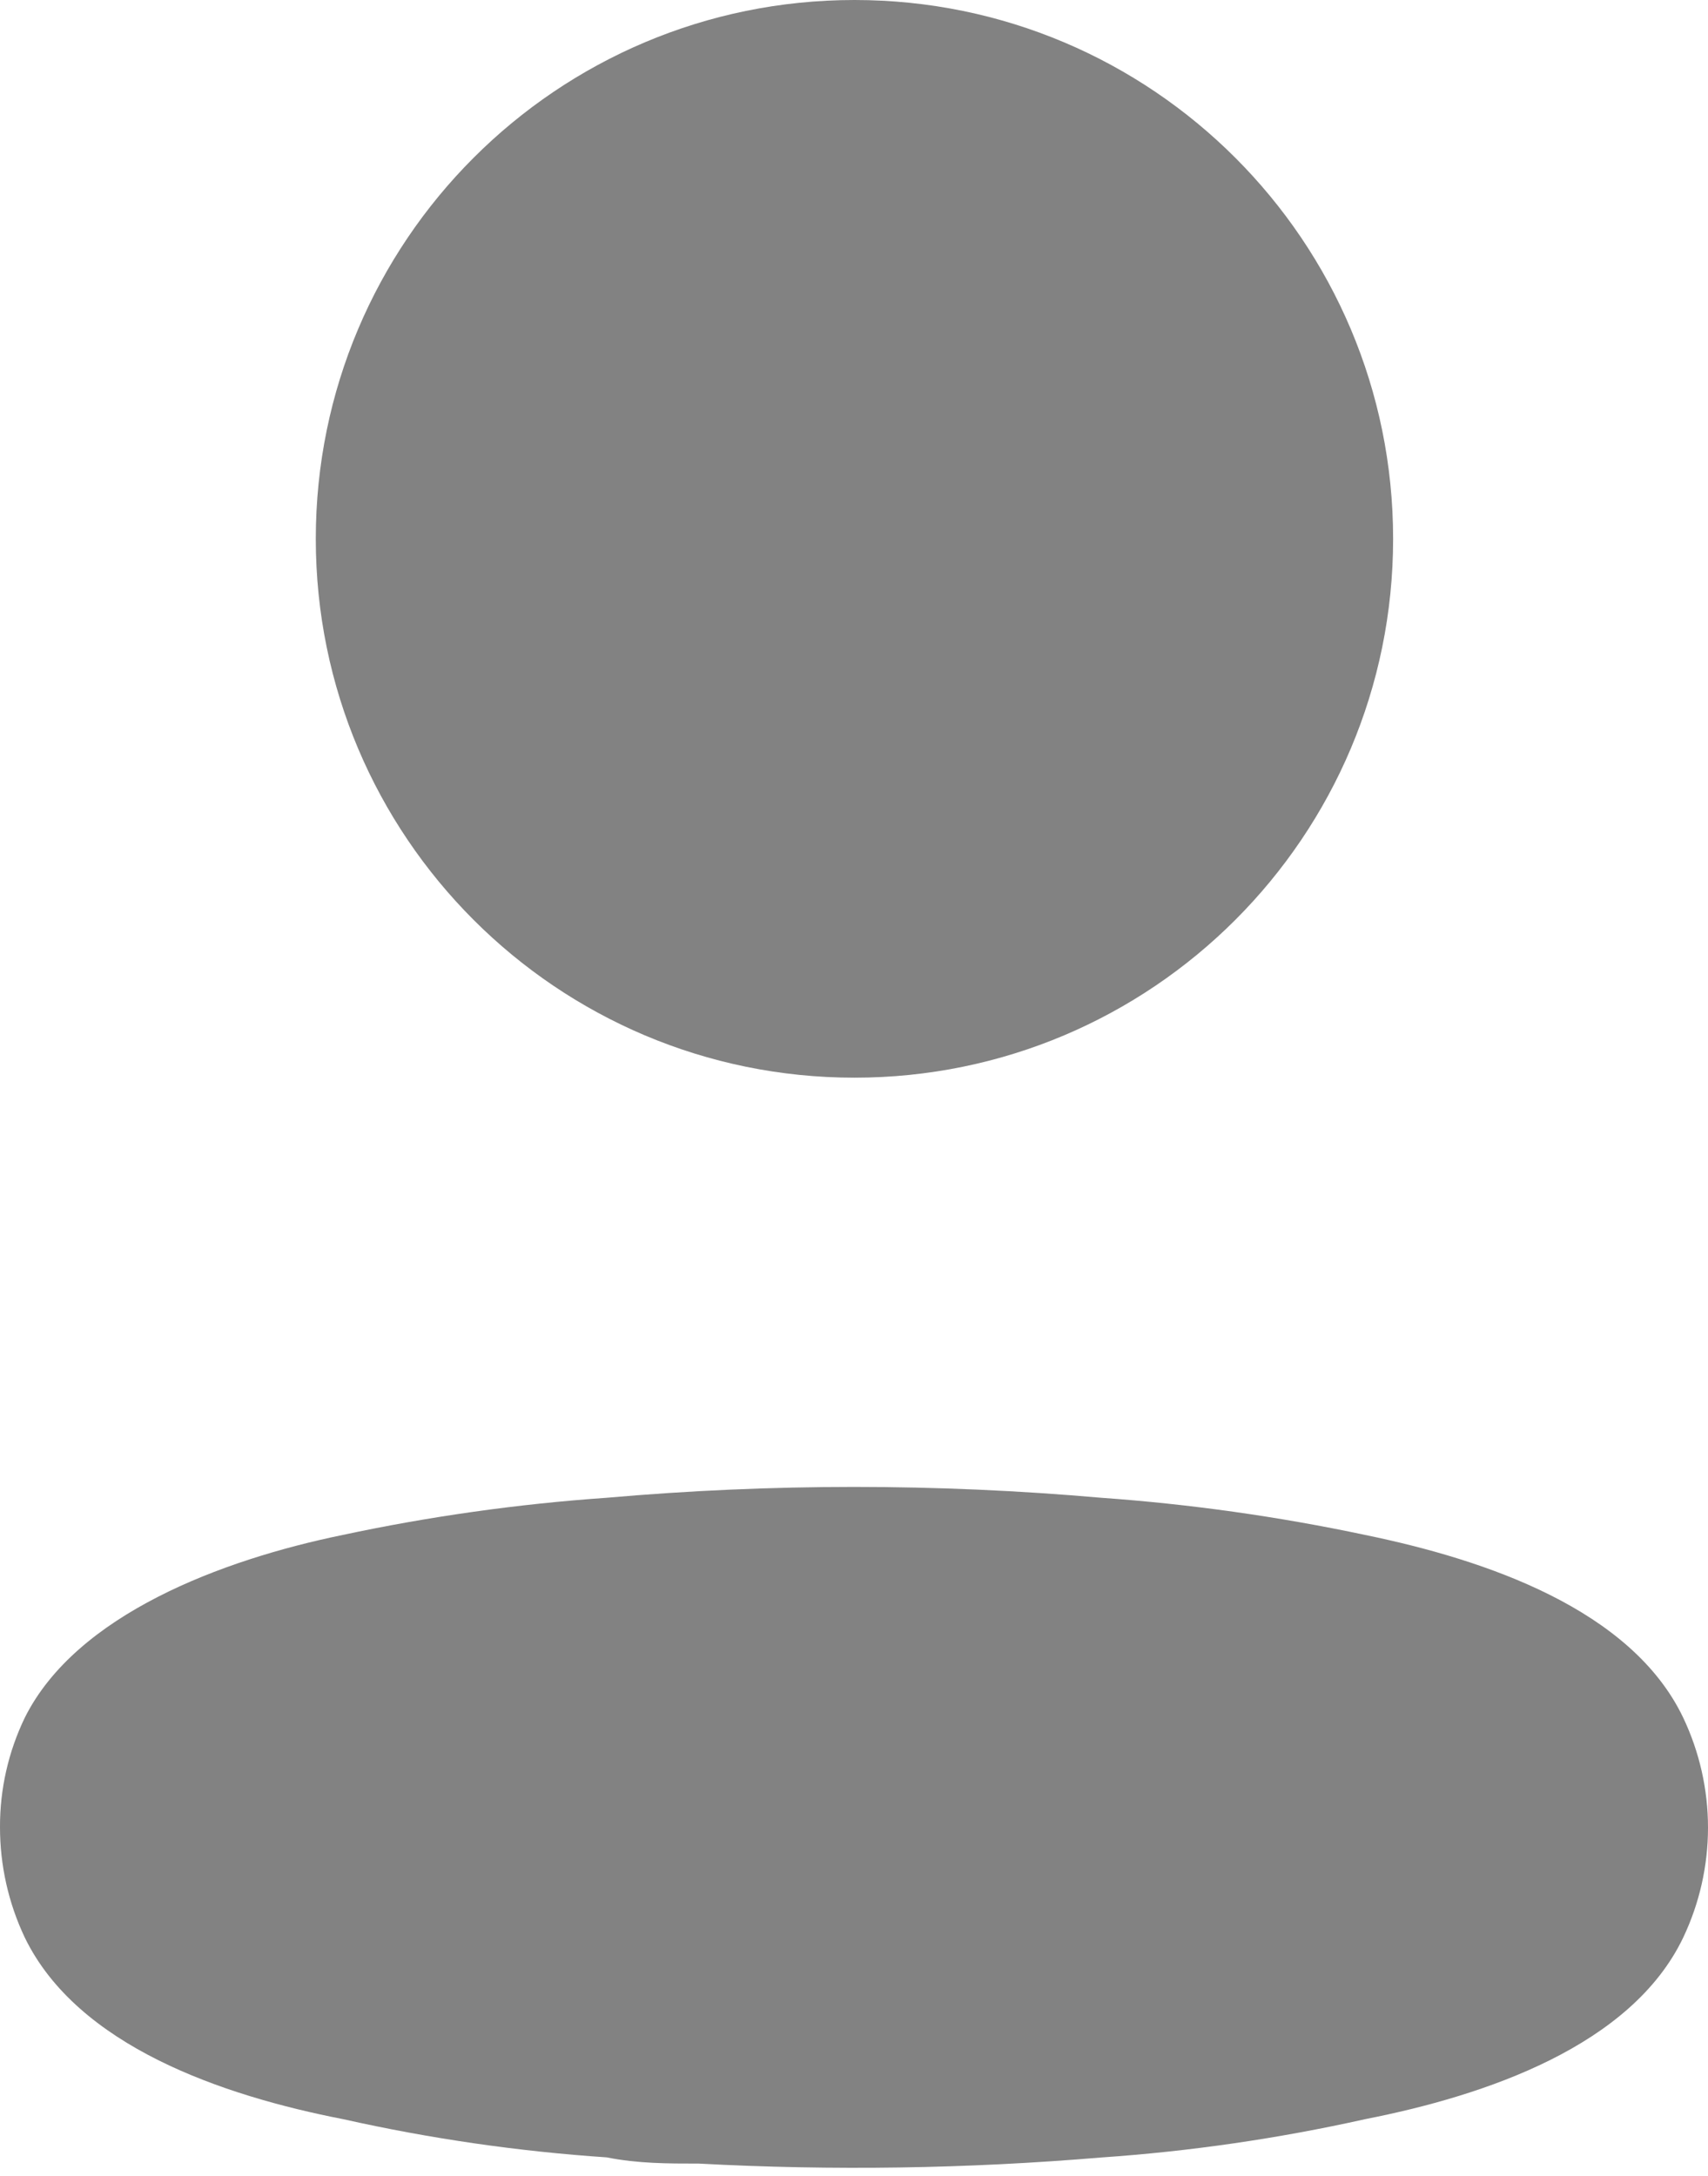 <svg width="117" height="149" viewBox="0 0 117 149" fill="none" xmlns="http://www.w3.org/2000/svg">
<path d="M58.531 73.799C78.91 73.799 95.43 57.278 95.43 36.899C95.43 16.52 78.91 0 58.531 0C38.152 0 21.632 16.52 21.632 36.899C21.632 57.278 38.152 73.799 58.531 73.799Z" fill="#828282"/>
<path fill-rule="evenodd" clip-rule="evenodd" d="M0 125.116C-0.009 122.523 0.572 119.961 1.699 117.625C5.228 110.559 15.198 106.813 23.47 105.114C29.433 103.84 35.48 102.989 41.564 102.566C52.83 101.576 64.162 101.576 75.428 102.566C81.506 102.998 87.553 103.848 93.522 105.114C101.786 106.813 111.756 110.204 115.301 117.625C116.419 119.978 117 122.55 117 125.155C117 127.76 116.419 130.332 115.301 132.685C111.756 140.098 101.786 143.496 93.522 145.118C87.561 146.447 81.514 147.327 75.428 147.744C66.254 148.516 57.048 148.655 47.858 148.161C45.734 148.161 43.688 148.161 41.564 147.736C35.498 147.327 29.472 146.455 23.539 145.126C15.198 143.504 5.306 140.106 1.699 132.685C0.576 130.317 -0.004 127.729 0 125.109V125.116Z" fill="#828282"/>
</svg>
